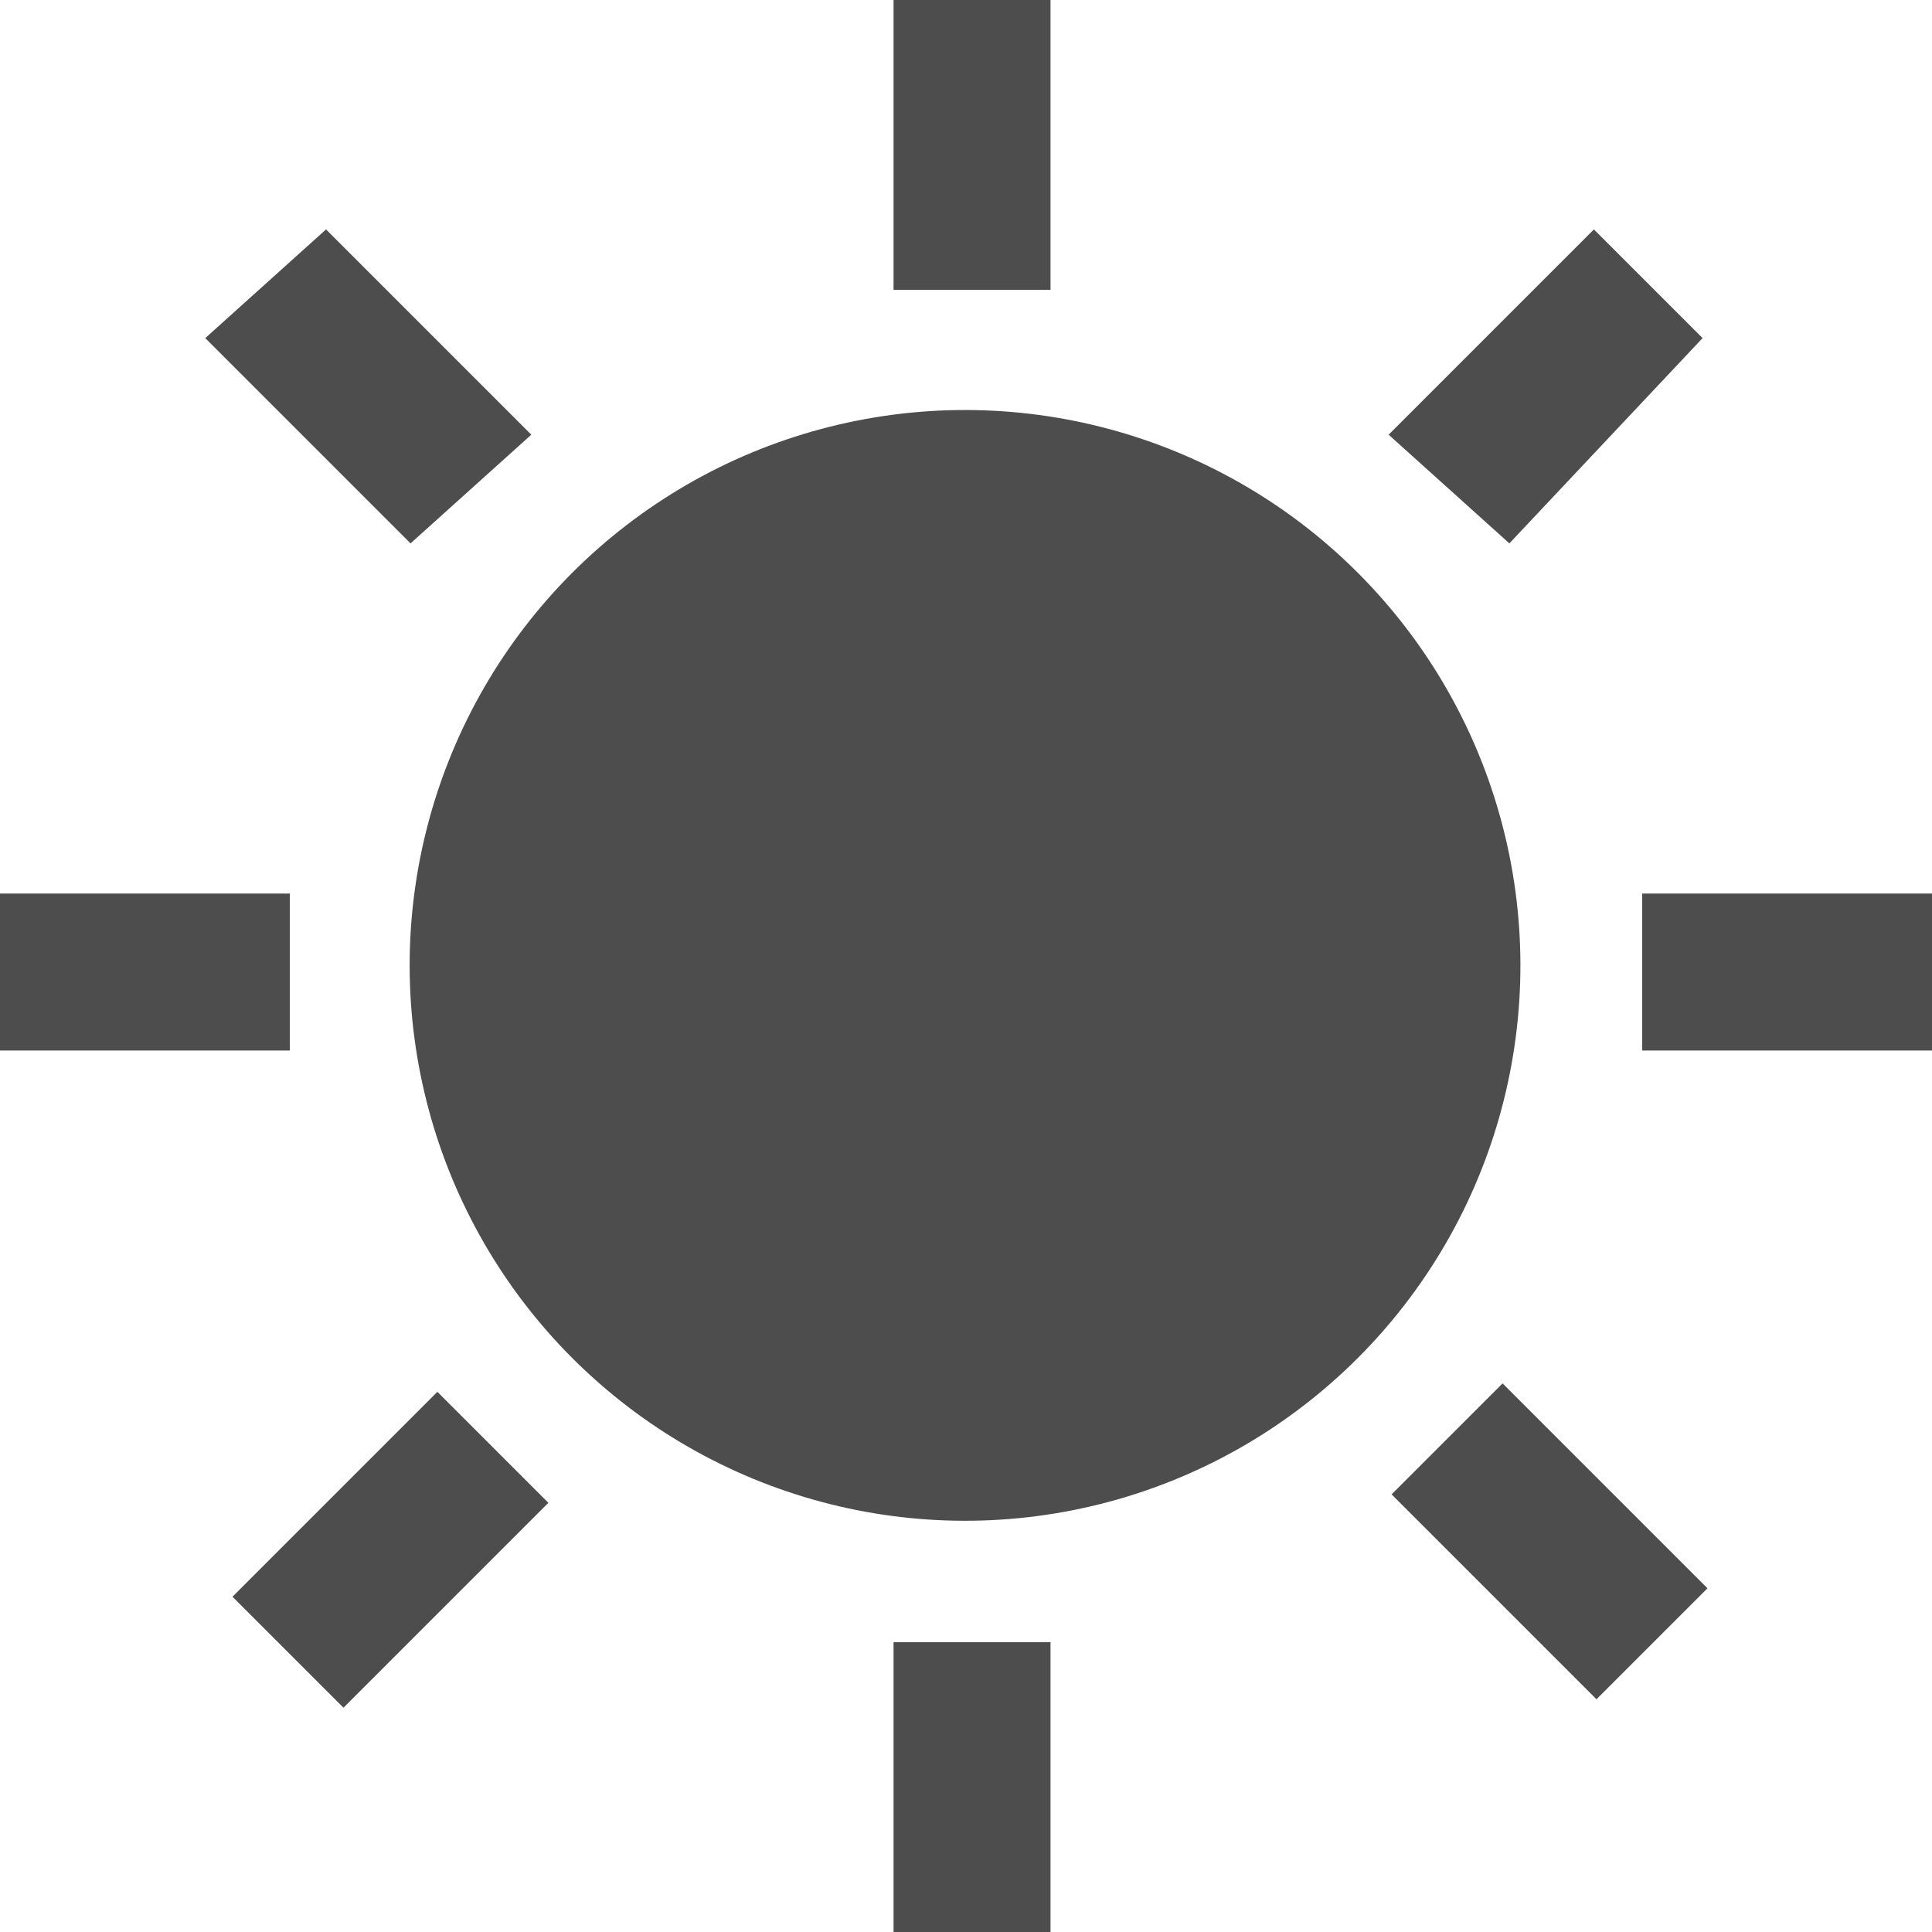 <?xml version="1.0" encoding="utf-8"?>
<!-- Generator: Adobe Illustrator 25.1.0, SVG Export Plug-In . SVG Version: 6.00 Build 0)  -->
<svg version="1.1" id="レイヤー_1" xmlns="http://www.w3.org/2000/svg" xmlns:xlink="http://www.w3.org/1999/xlink" x="0px"
	 y="0px" viewBox="0 0 16 16" style="enable-background:new 0 0 16 16;" xml:space="preserve">
<style type="text/css">
	.st0{fill-rule:evenodd;clip-rule:evenodd;fill:#4D4D4D;}
</style>
<g>
	<rect x="7.4" class="st0" width="1.3" height="2.4"/>
	<rect x="7.4" y="13.6" class="st0" width="1.3" height="2.4"/>
	<rect x="12.2" y="11.6" transform="matrix(0.707 -0.707 0.707 0.707 -5.302 12.8)" class="st0" width="1.3" height="2.4"/>
	<rect y="7.4" class="st0" width="2.4" height="1.3"/>
	<rect x="13.6" y="7.4" class="st0" width="2.4" height="1.3"/>
	<rect x="2" y="12.2" transform="matrix(0.707 -0.707 0.707 0.707 -8.114 6.012)" class="st0" width="2.4" height="1.3"/>
	<polygon class="st0" points="14.1,2.8 13.2,1.9 11.5,3.6 12.5,4.5 	"/>
	<polygon class="st0" points="4.4,3.6 2.7,1.9 1.7,2.8 3.4,4.5 	"/>
	<ellipse transform="matrix(0.707 -0.707 0.707 0.707 -3.32 7.995)" class="st0" cx="8" cy="8" rx="4.6" ry="4.6"/>
</g>
</svg>
